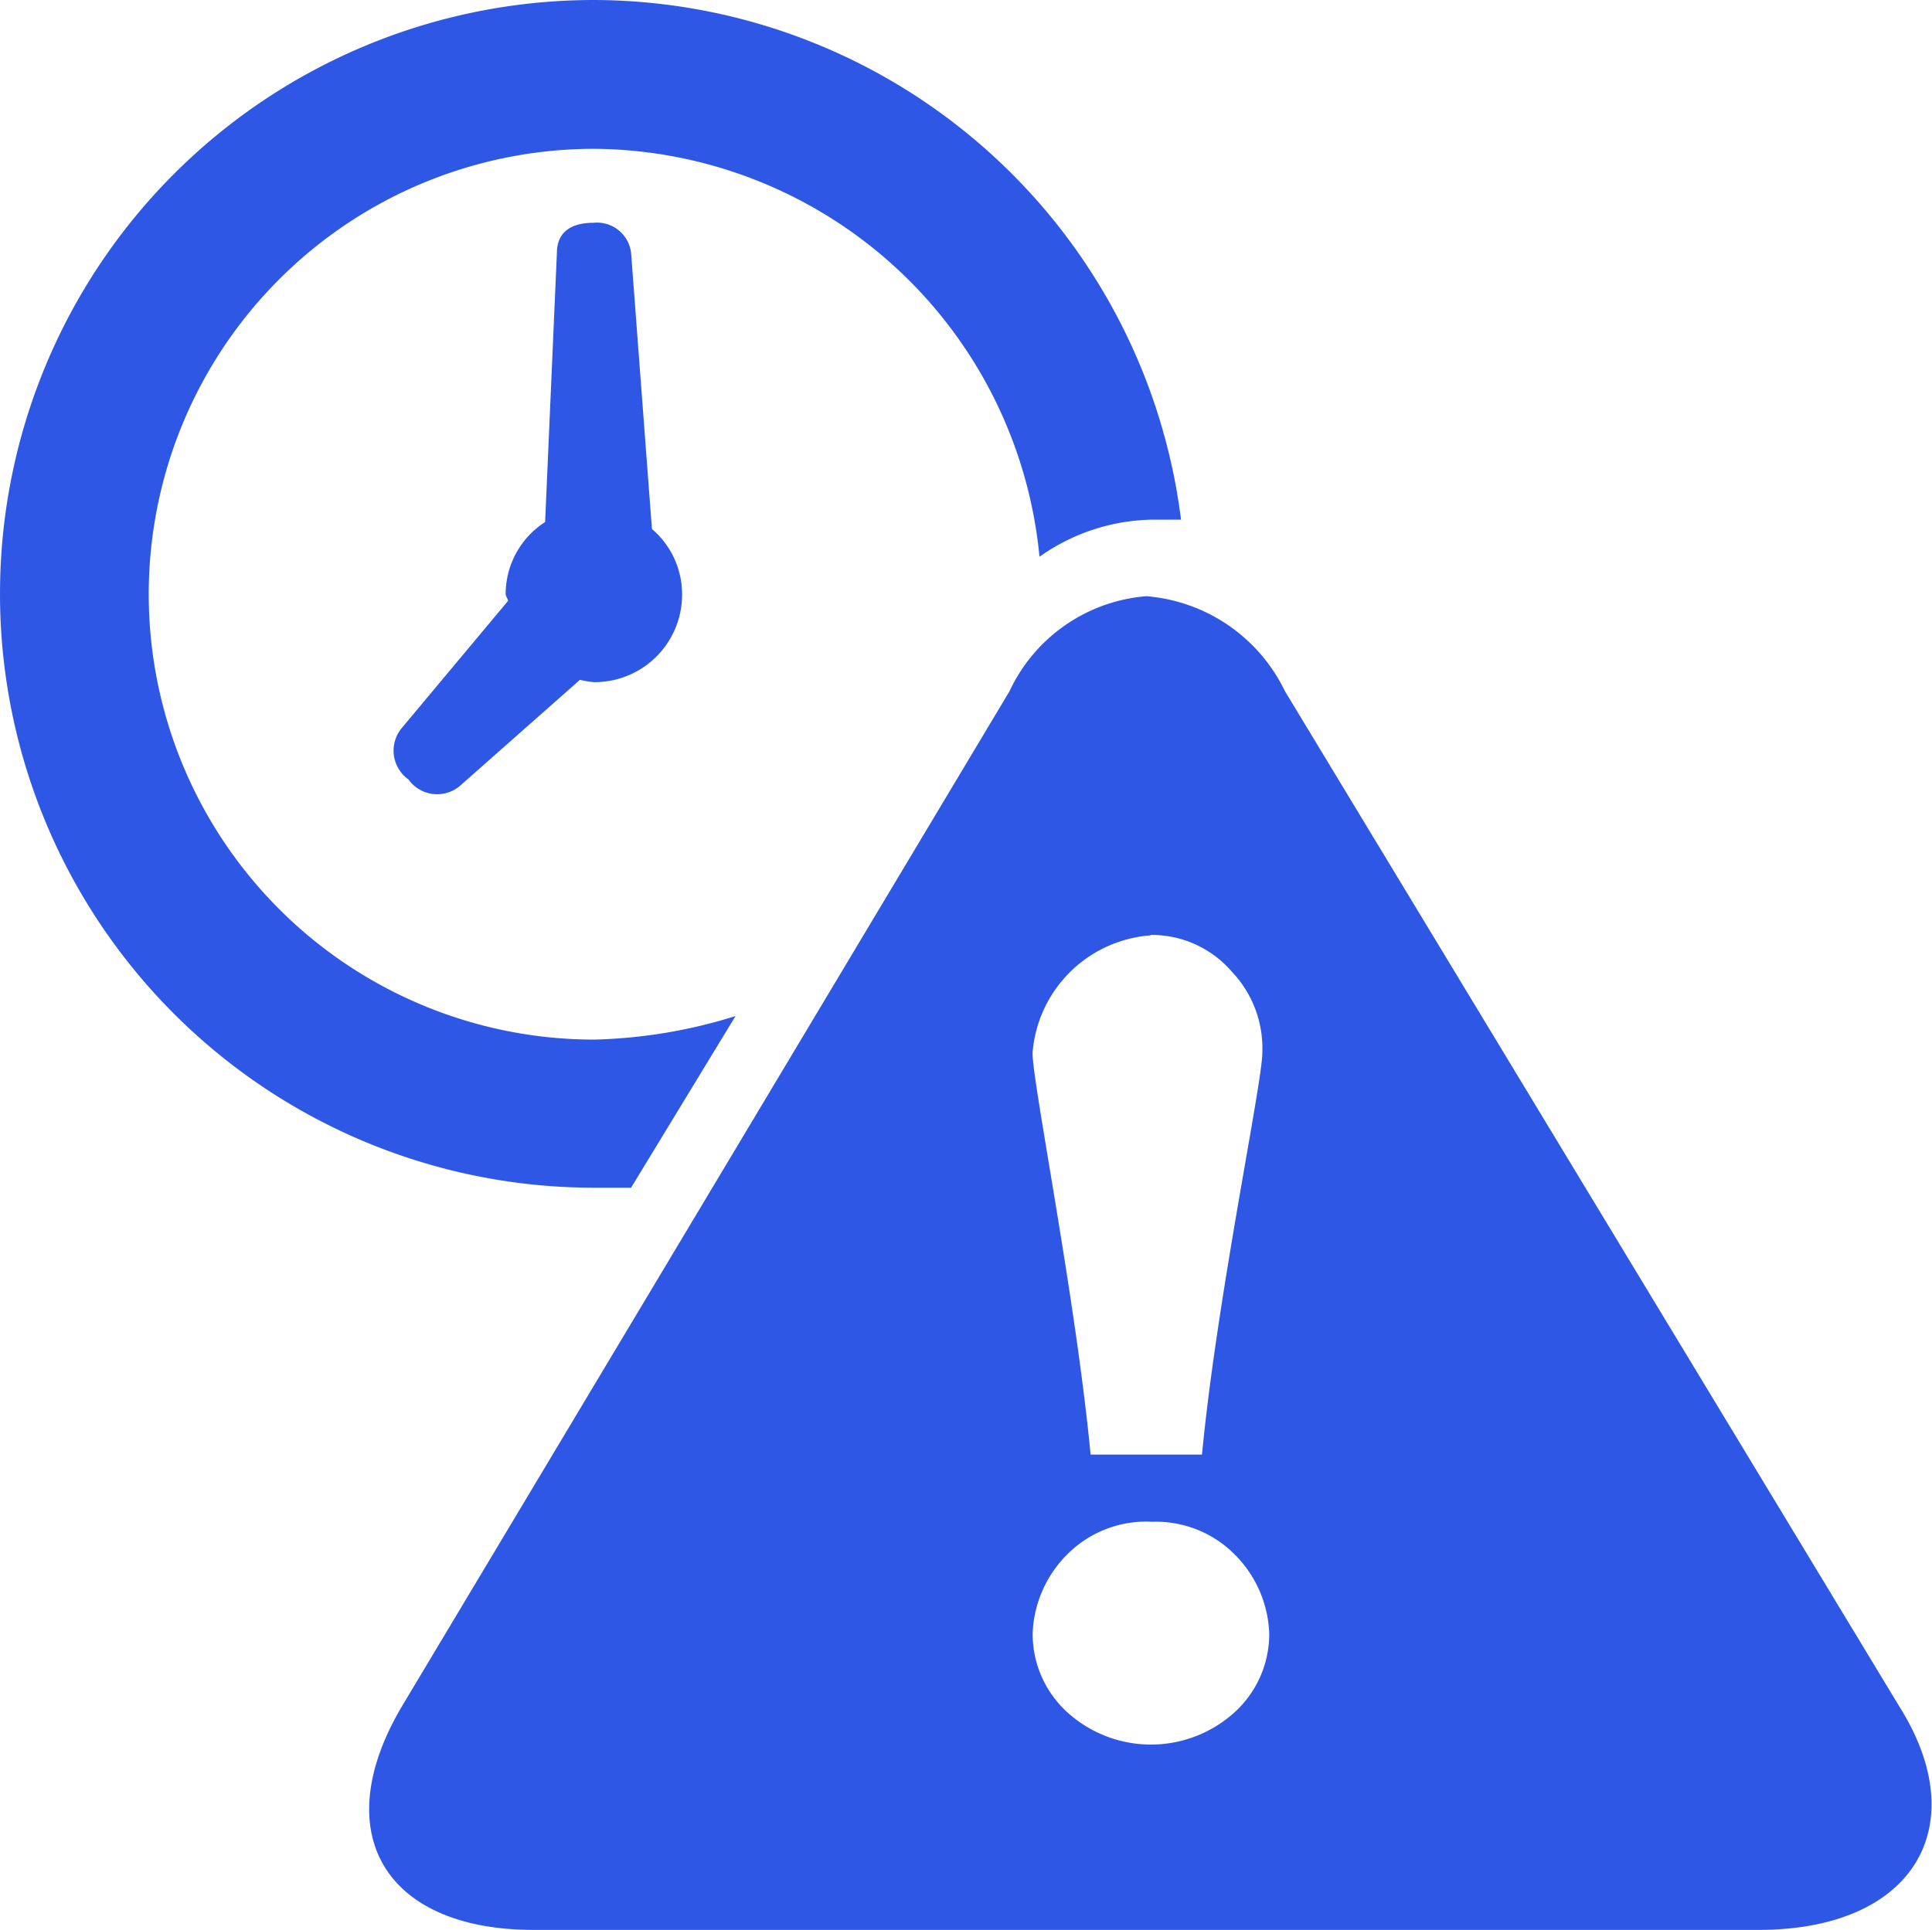 <svg xmlns="http://www.w3.org/2000/svg" width="16.406" height="16.393" viewBox="0 0 16.406 16.393">
  <path id="Expired-icon" d="M5.044,0a5.044,5.044,0,0,0,0,10.088h.315L6.246,8.63a4.339,4.339,0,0,1-1.2.2,3.783,3.783,0,0,1,0-7.566A3.827,3.827,0,0,1,8.827,4.729a1.7,1.7,0,0,1,.946-.315h.256A5.038,5.038,0,0,0,5.044,0Zm0,1.892c-.252,0-.315.13-.315.256l-.1,2.286a.728.728,0,0,0-.335.611c0,.021.018.038.02.059L3.409,6.187a.3.3,0,0,0,.059.433A.3.3,0,0,0,3.9,6.68l1.025-.906a.722.722,0,0,0,.118.02.743.743,0,0,0,.749-.749.727.727,0,0,0-.256-.552L5.359,2.148A.291.291,0,0,0,5.044,1.892ZM9.734,5.064a1.407,1.407,0,0,0-1.162.808L3.409,14.5c-.631,1.072-.138,1.892,1.123,1.892h10.4c1.324,0,1.832-.883,1.2-1.892l-5.221-8.63A1.434,1.434,0,0,0,9.734,5.064Zm.039,2.877a.9.9,0,0,1,.69.315.943.943,0,0,1,.256.69c0,.252-.386,2.085-.512,3.409H9.261C9.135,11.03,8.768,9.2,8.768,8.945a1.086,1.086,0,0,1,1-1Zm0,4.985a.943.943,0,0,1,.69.256,1,1,0,0,1,.315.69.9.9,0,0,1-.315.69,1.057,1.057,0,0,1-1.379,0,.9.9,0,0,1-.315-.69,1,1,0,0,1,.315-.69A.943.943,0,0,1,9.773,12.925Z" fill="#2f57e5"/>
</svg>
